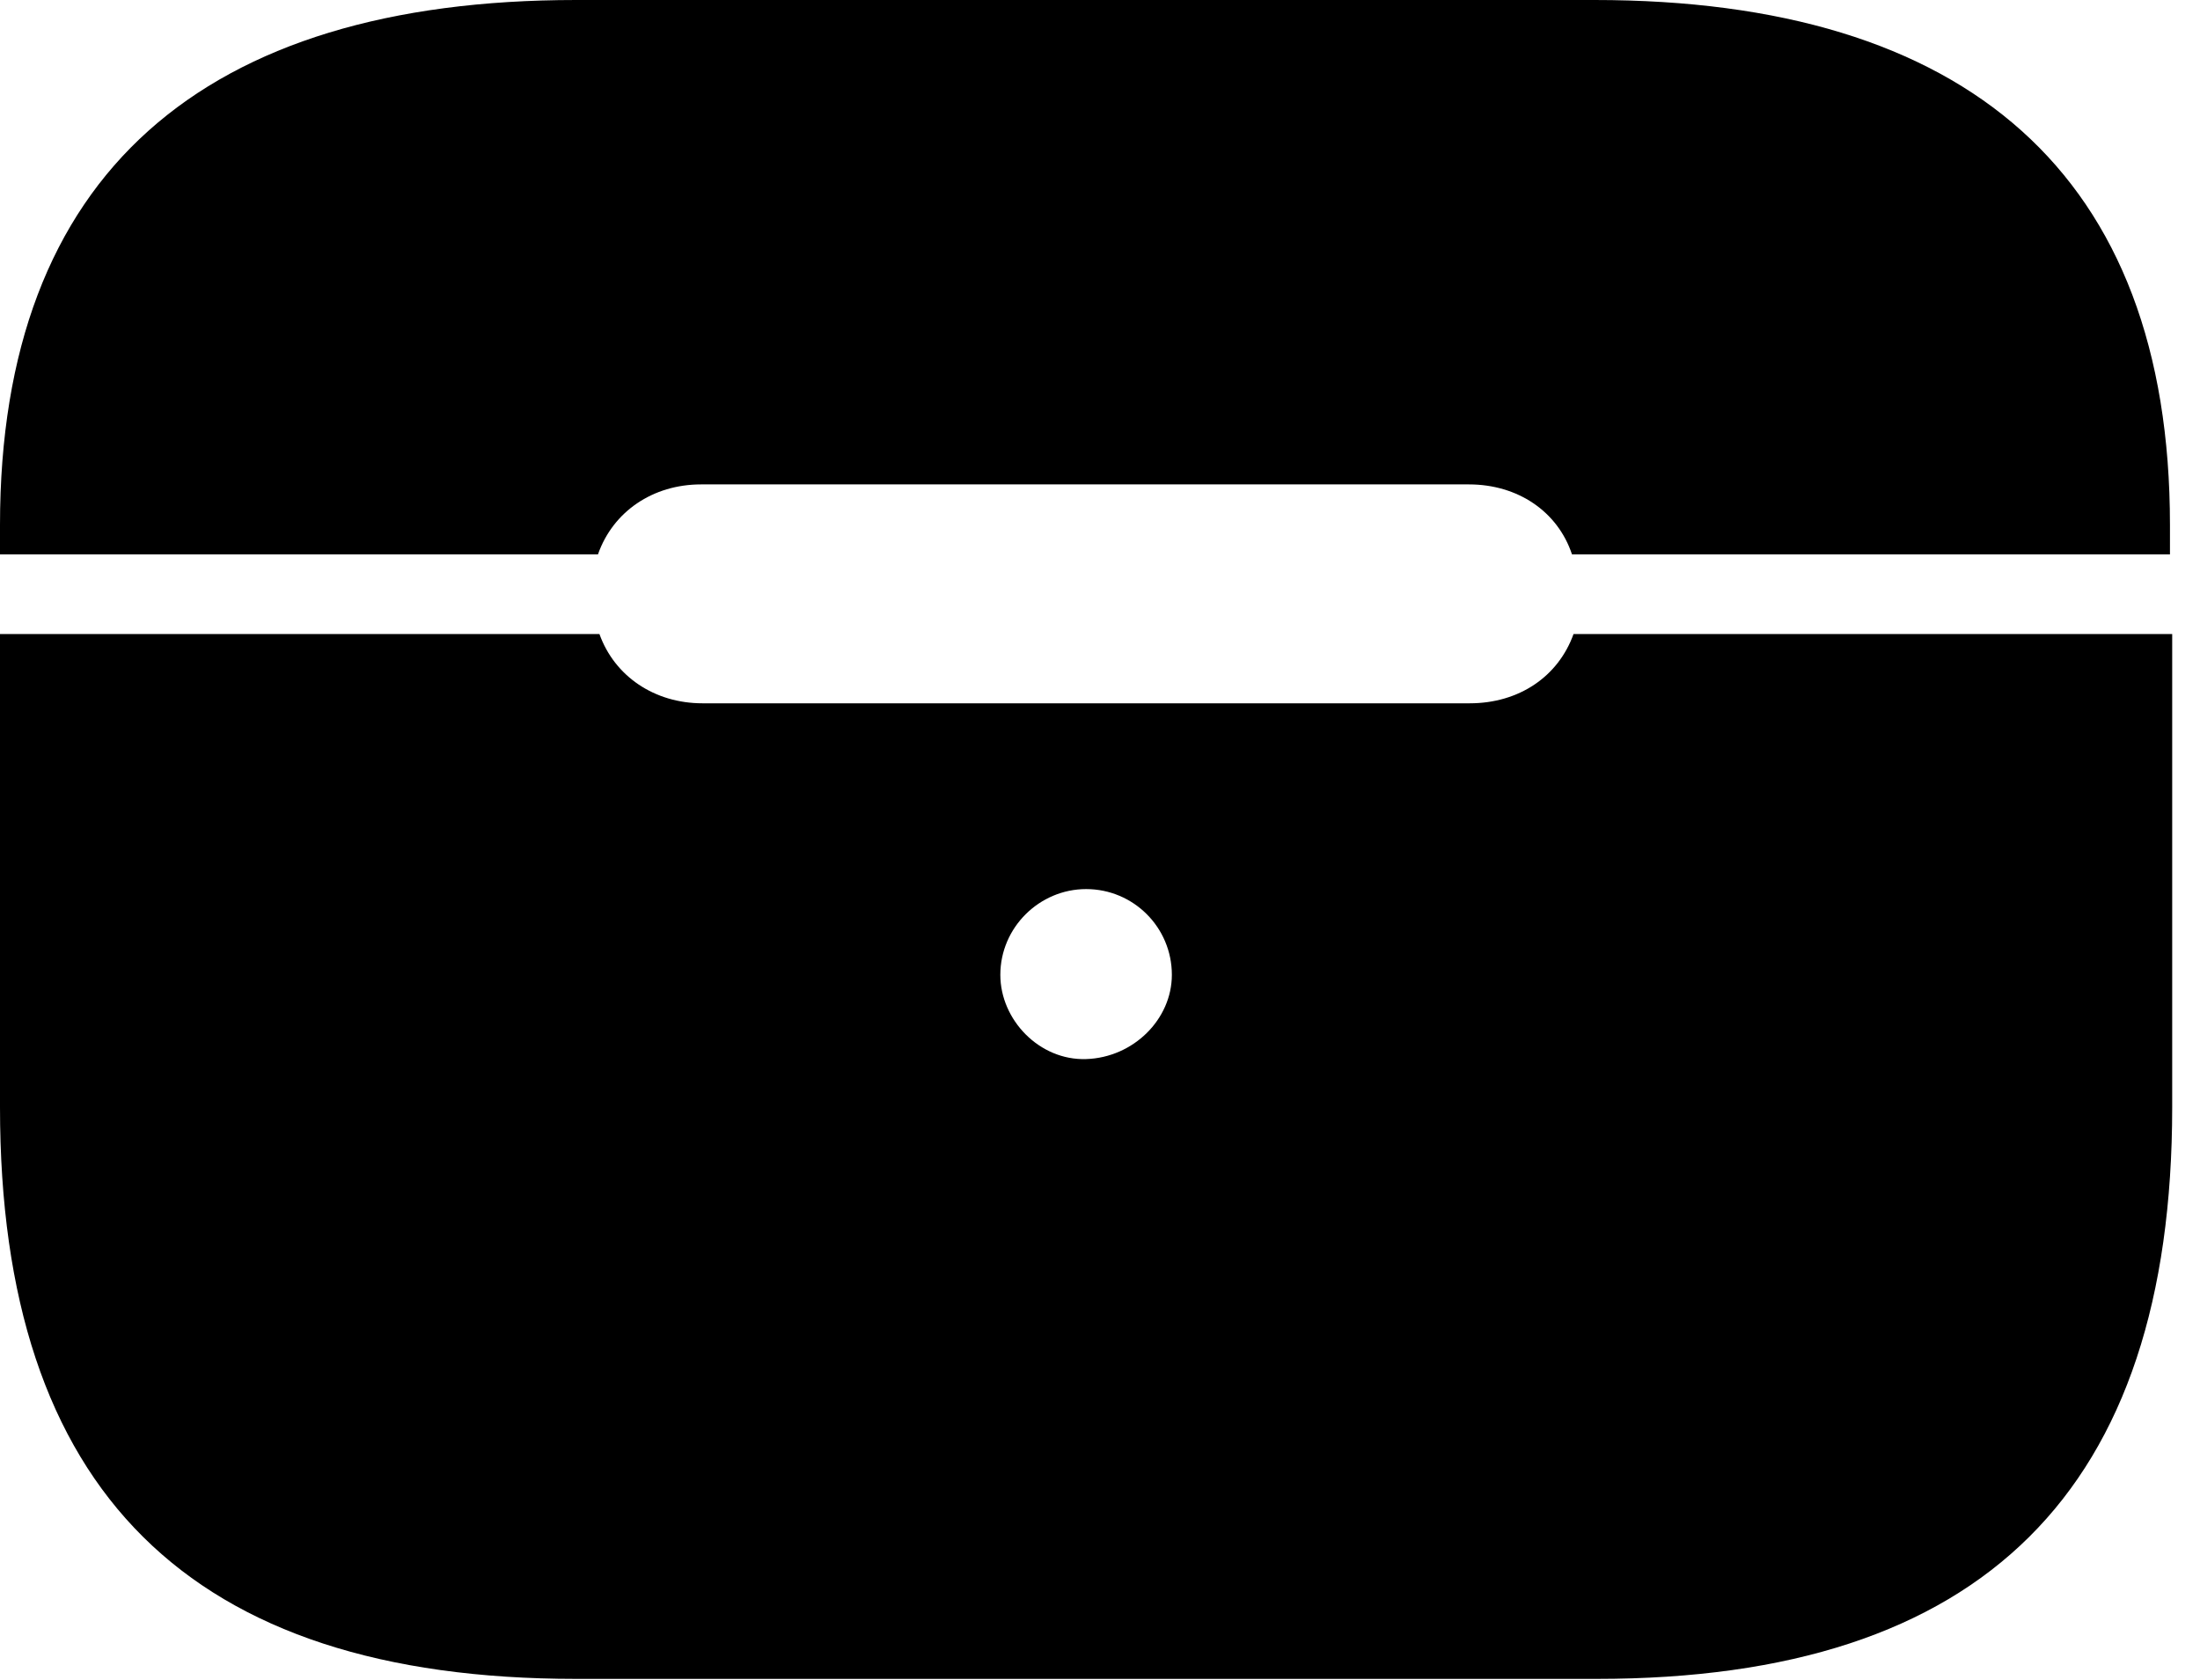 <svg version="1.1" xmlns="http://www.w3.org/2000/svg" xmlns:xlink="http://www.w3.org/1999/xlink" width="28.564" height="21.807" viewBox="0 0 28.564 21.807">
 <g>
  <rect height="21.807" opacity="0" width="28.564" x="0" y="0"/>
  <path d="M7.48 21.797L20.732 21.797C25.742 21.797 28.203 19.355 28.203 14.375L28.203 8.232L20.43 8.232C20.234 8.779 19.727 9.131 19.082 9.131L9.121 9.131C8.496 9.131 7.979 8.779 7.783 8.232L0 8.232L0 14.375C0 19.355 2.461 21.797 7.48 21.797ZM14.102 13.75C13.496 13.77 12.988 13.242 12.988 12.656C12.988 12.041 13.496 11.543 14.102 11.543C14.717 11.543 15.215 12.041 15.215 12.656C15.215 13.232 14.717 13.73 14.102 13.75ZM0 7.197L7.764 7.197C7.959 6.641 8.477 6.289 9.102 6.289L19.072 6.289C19.707 6.289 20.225 6.641 20.41 7.197L28.174 7.197L28.174 6.816C28.174 2.256 25.527 0 20.703 0L7.48 0C2.646 0 0 2.256 0 6.816Z" fill="currentColor"/>
 </g>
</svg>
